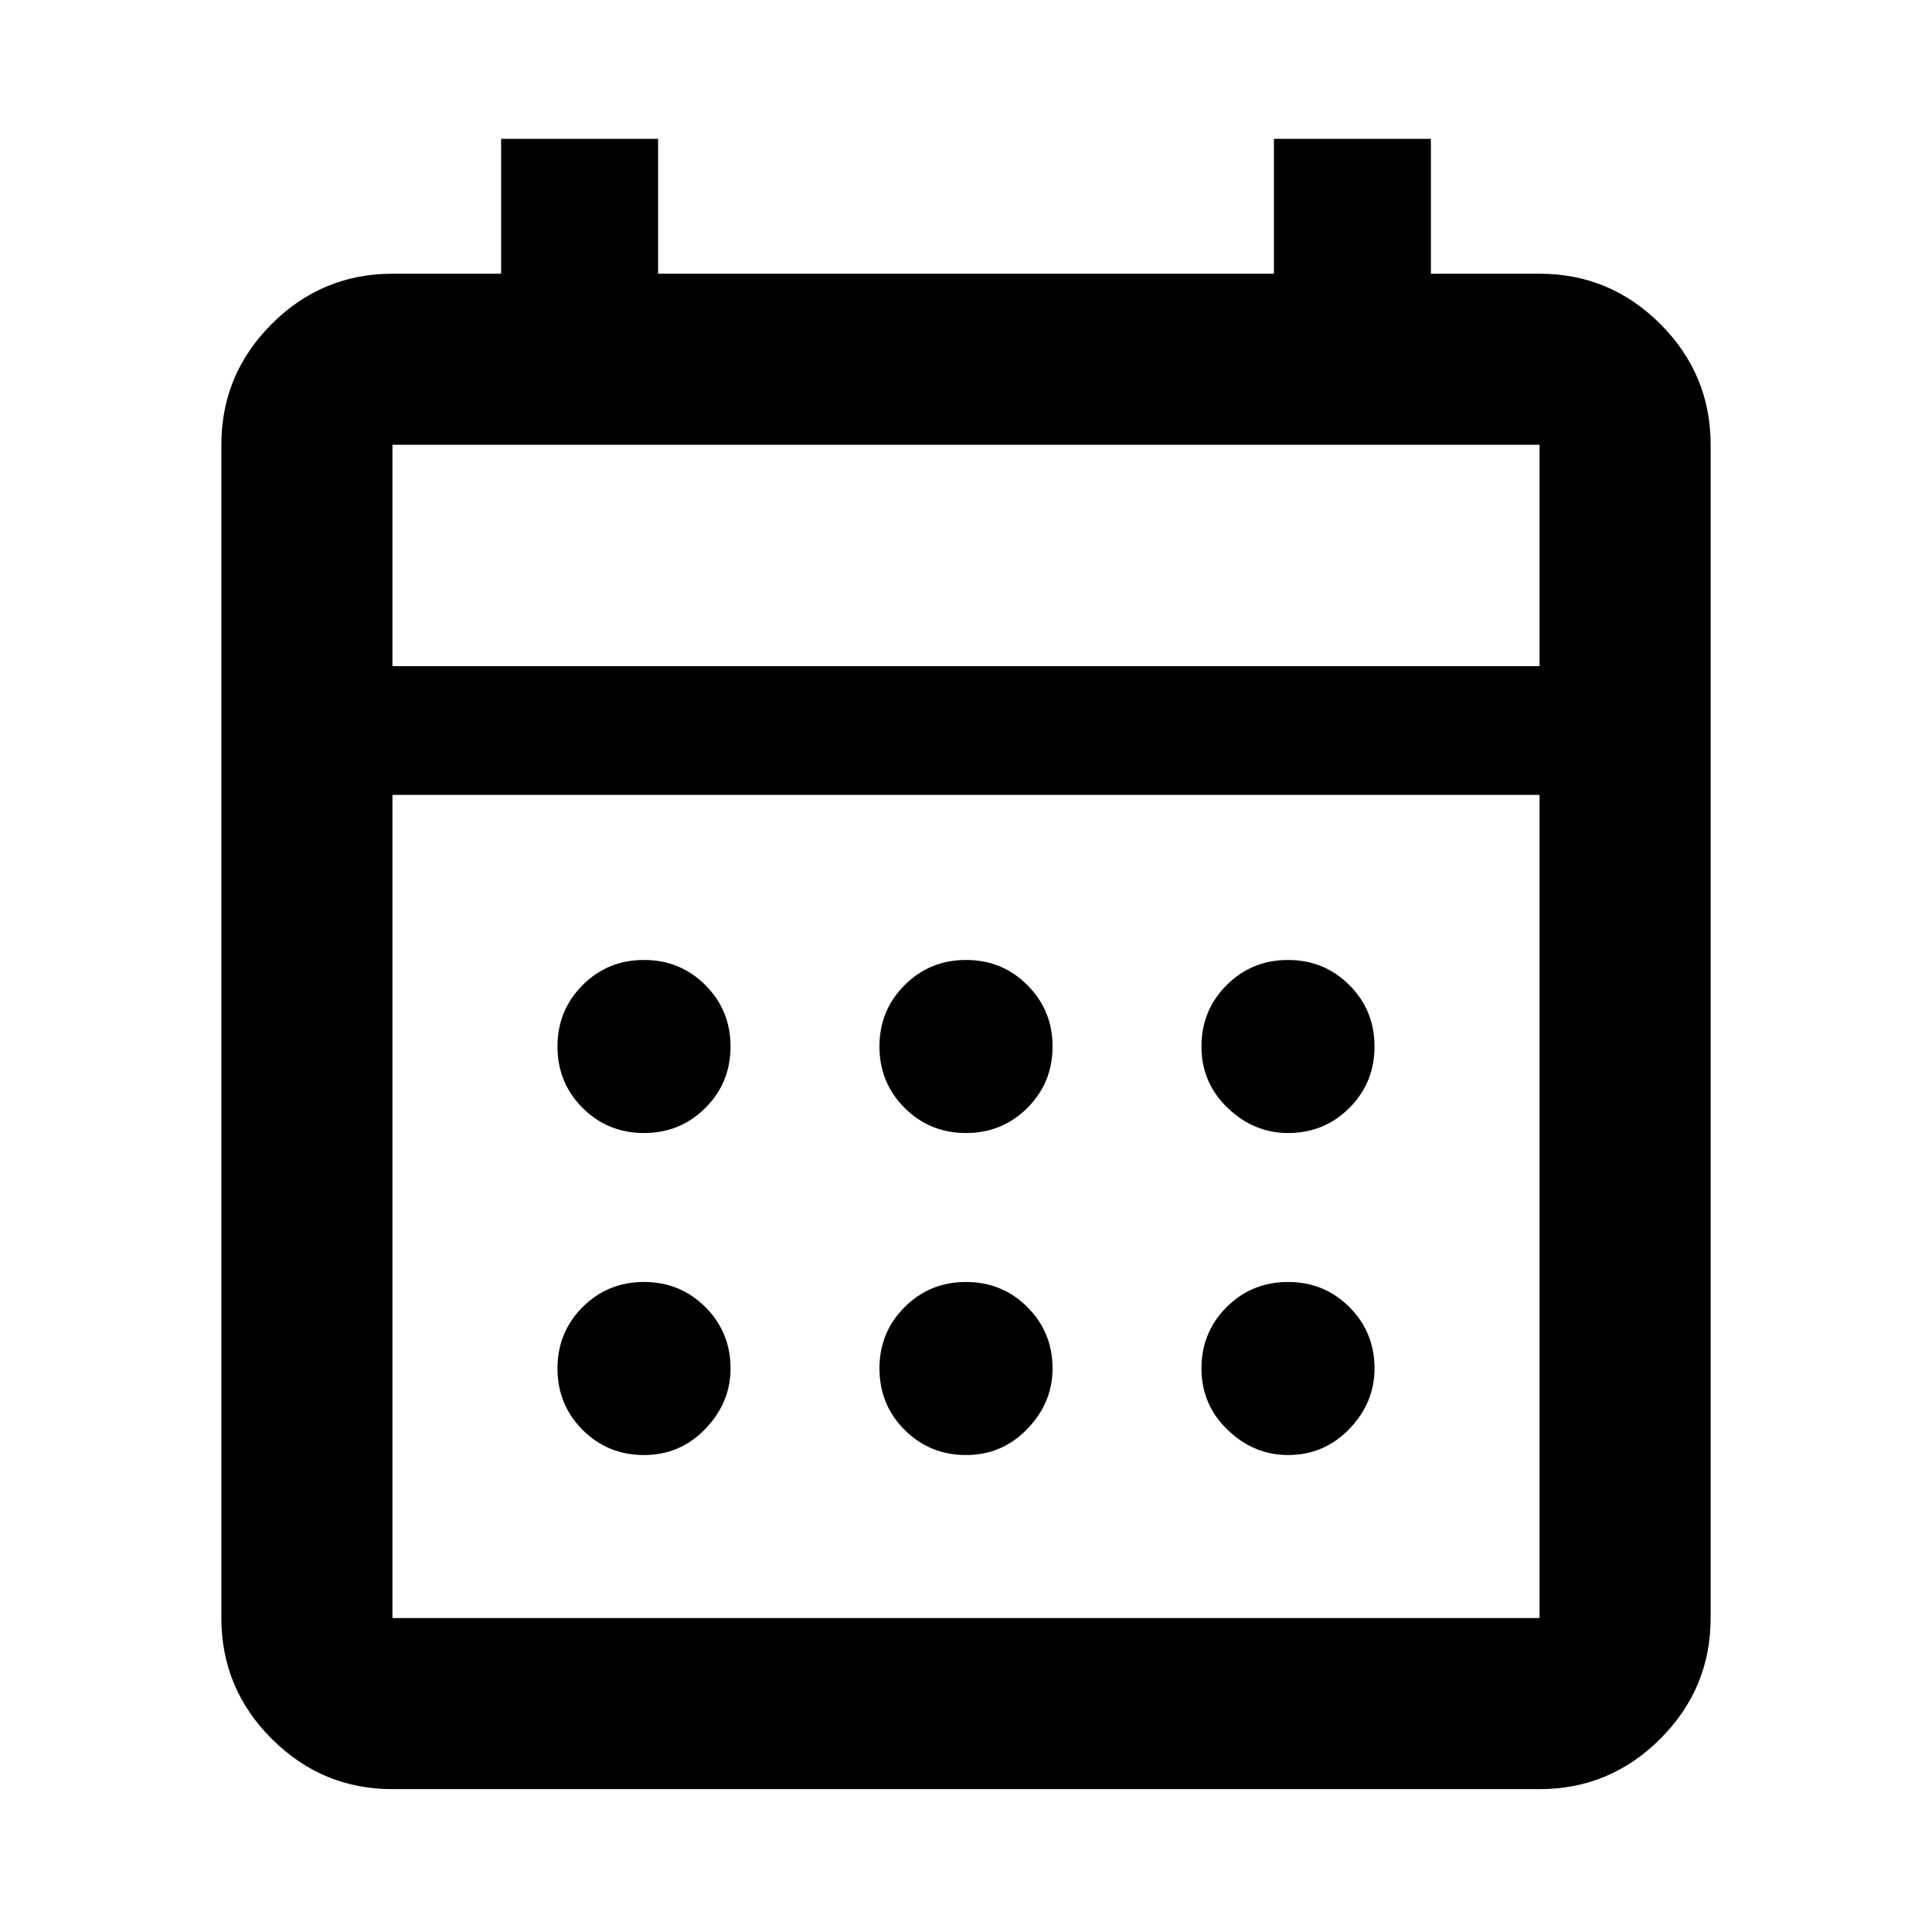 <svg xmlns="http://www.w3.org/2000/svg" height="40" width="40"><path d="M20 23.458Q19.25 23.458 18.729 22.938Q18.208 22.417 18.208 21.667Q18.208 20.917 18.729 20.396Q19.25 19.875 20 19.875Q20.75 19.875 21.271 20.396Q21.792 20.917 21.792 21.667Q21.792 22.417 21.271 22.938Q20.75 23.458 20 23.458ZM13.333 23.458Q12.583 23.458 12.062 22.938Q11.542 22.417 11.542 21.667Q11.542 20.917 12.062 20.396Q12.583 19.875 13.333 19.875Q14.083 19.875 14.604 20.396Q15.125 20.917 15.125 21.667Q15.125 22.417 14.604 22.938Q14.083 23.458 13.333 23.458ZM26.667 23.458Q25.958 23.458 25.417 22.938Q24.875 22.417 24.875 21.667Q24.875 20.917 25.396 20.396Q25.917 19.875 26.667 19.875Q27.417 19.875 27.938 20.396Q28.458 20.917 28.458 21.667Q28.458 22.417 27.938 22.938Q27.417 23.458 26.667 23.458ZM20 30.125Q19.25 30.125 18.729 29.604Q18.208 29.083 18.208 28.333Q18.208 27.583 18.729 27.062Q19.25 26.542 20 26.542Q20.75 26.542 21.271 27.062Q21.792 27.583 21.792 28.333Q21.792 29.042 21.271 29.583Q20.75 30.125 20 30.125ZM13.333 30.125Q12.583 30.125 12.062 29.604Q11.542 29.083 11.542 28.333Q11.542 27.583 12.062 27.062Q12.583 26.542 13.333 26.542Q14.083 26.542 14.604 27.062Q15.125 27.583 15.125 28.333Q15.125 29.042 14.604 29.583Q14.083 30.125 13.333 30.125ZM26.667 30.125Q25.958 30.125 25.417 29.604Q24.875 29.083 24.875 28.333Q24.875 27.583 25.396 27.062Q25.917 26.542 26.667 26.542Q27.417 26.542 27.938 27.062Q28.458 27.583 28.458 28.333Q28.458 29.042 27.938 29.583Q27.417 30.125 26.667 30.125ZM8.125 37.042Q6.667 37.042 5.625 36Q4.583 34.958 4.583 33.5V9.208Q4.583 7.75 5.625 6.708Q6.667 5.667 8.125 5.667H10.375V2.875H13.625V5.667H26.375V2.875H29.625V5.667H31.875Q33.333 5.667 34.375 6.708Q35.417 7.75 35.417 9.208V33.5Q35.417 34.958 34.375 36Q33.333 37.042 31.875 37.042ZM8.125 33.5H31.875Q31.875 33.5 31.875 33.5Q31.875 33.5 31.875 33.5V16.458H8.125V33.5Q8.125 33.5 8.125 33.5Q8.125 33.5 8.125 33.5ZM8.125 13.792H31.875V9.208Q31.875 9.208 31.875 9.208Q31.875 9.208 31.875 9.208H8.125Q8.125 9.208 8.125 9.208Q8.125 9.208 8.125 9.208ZM8.125 13.792V9.208Q8.125 9.208 8.125 9.208Q8.125 9.208 8.125 9.208Q8.125 9.208 8.125 9.208Q8.125 9.208 8.125 9.208V13.792Z"/></svg>